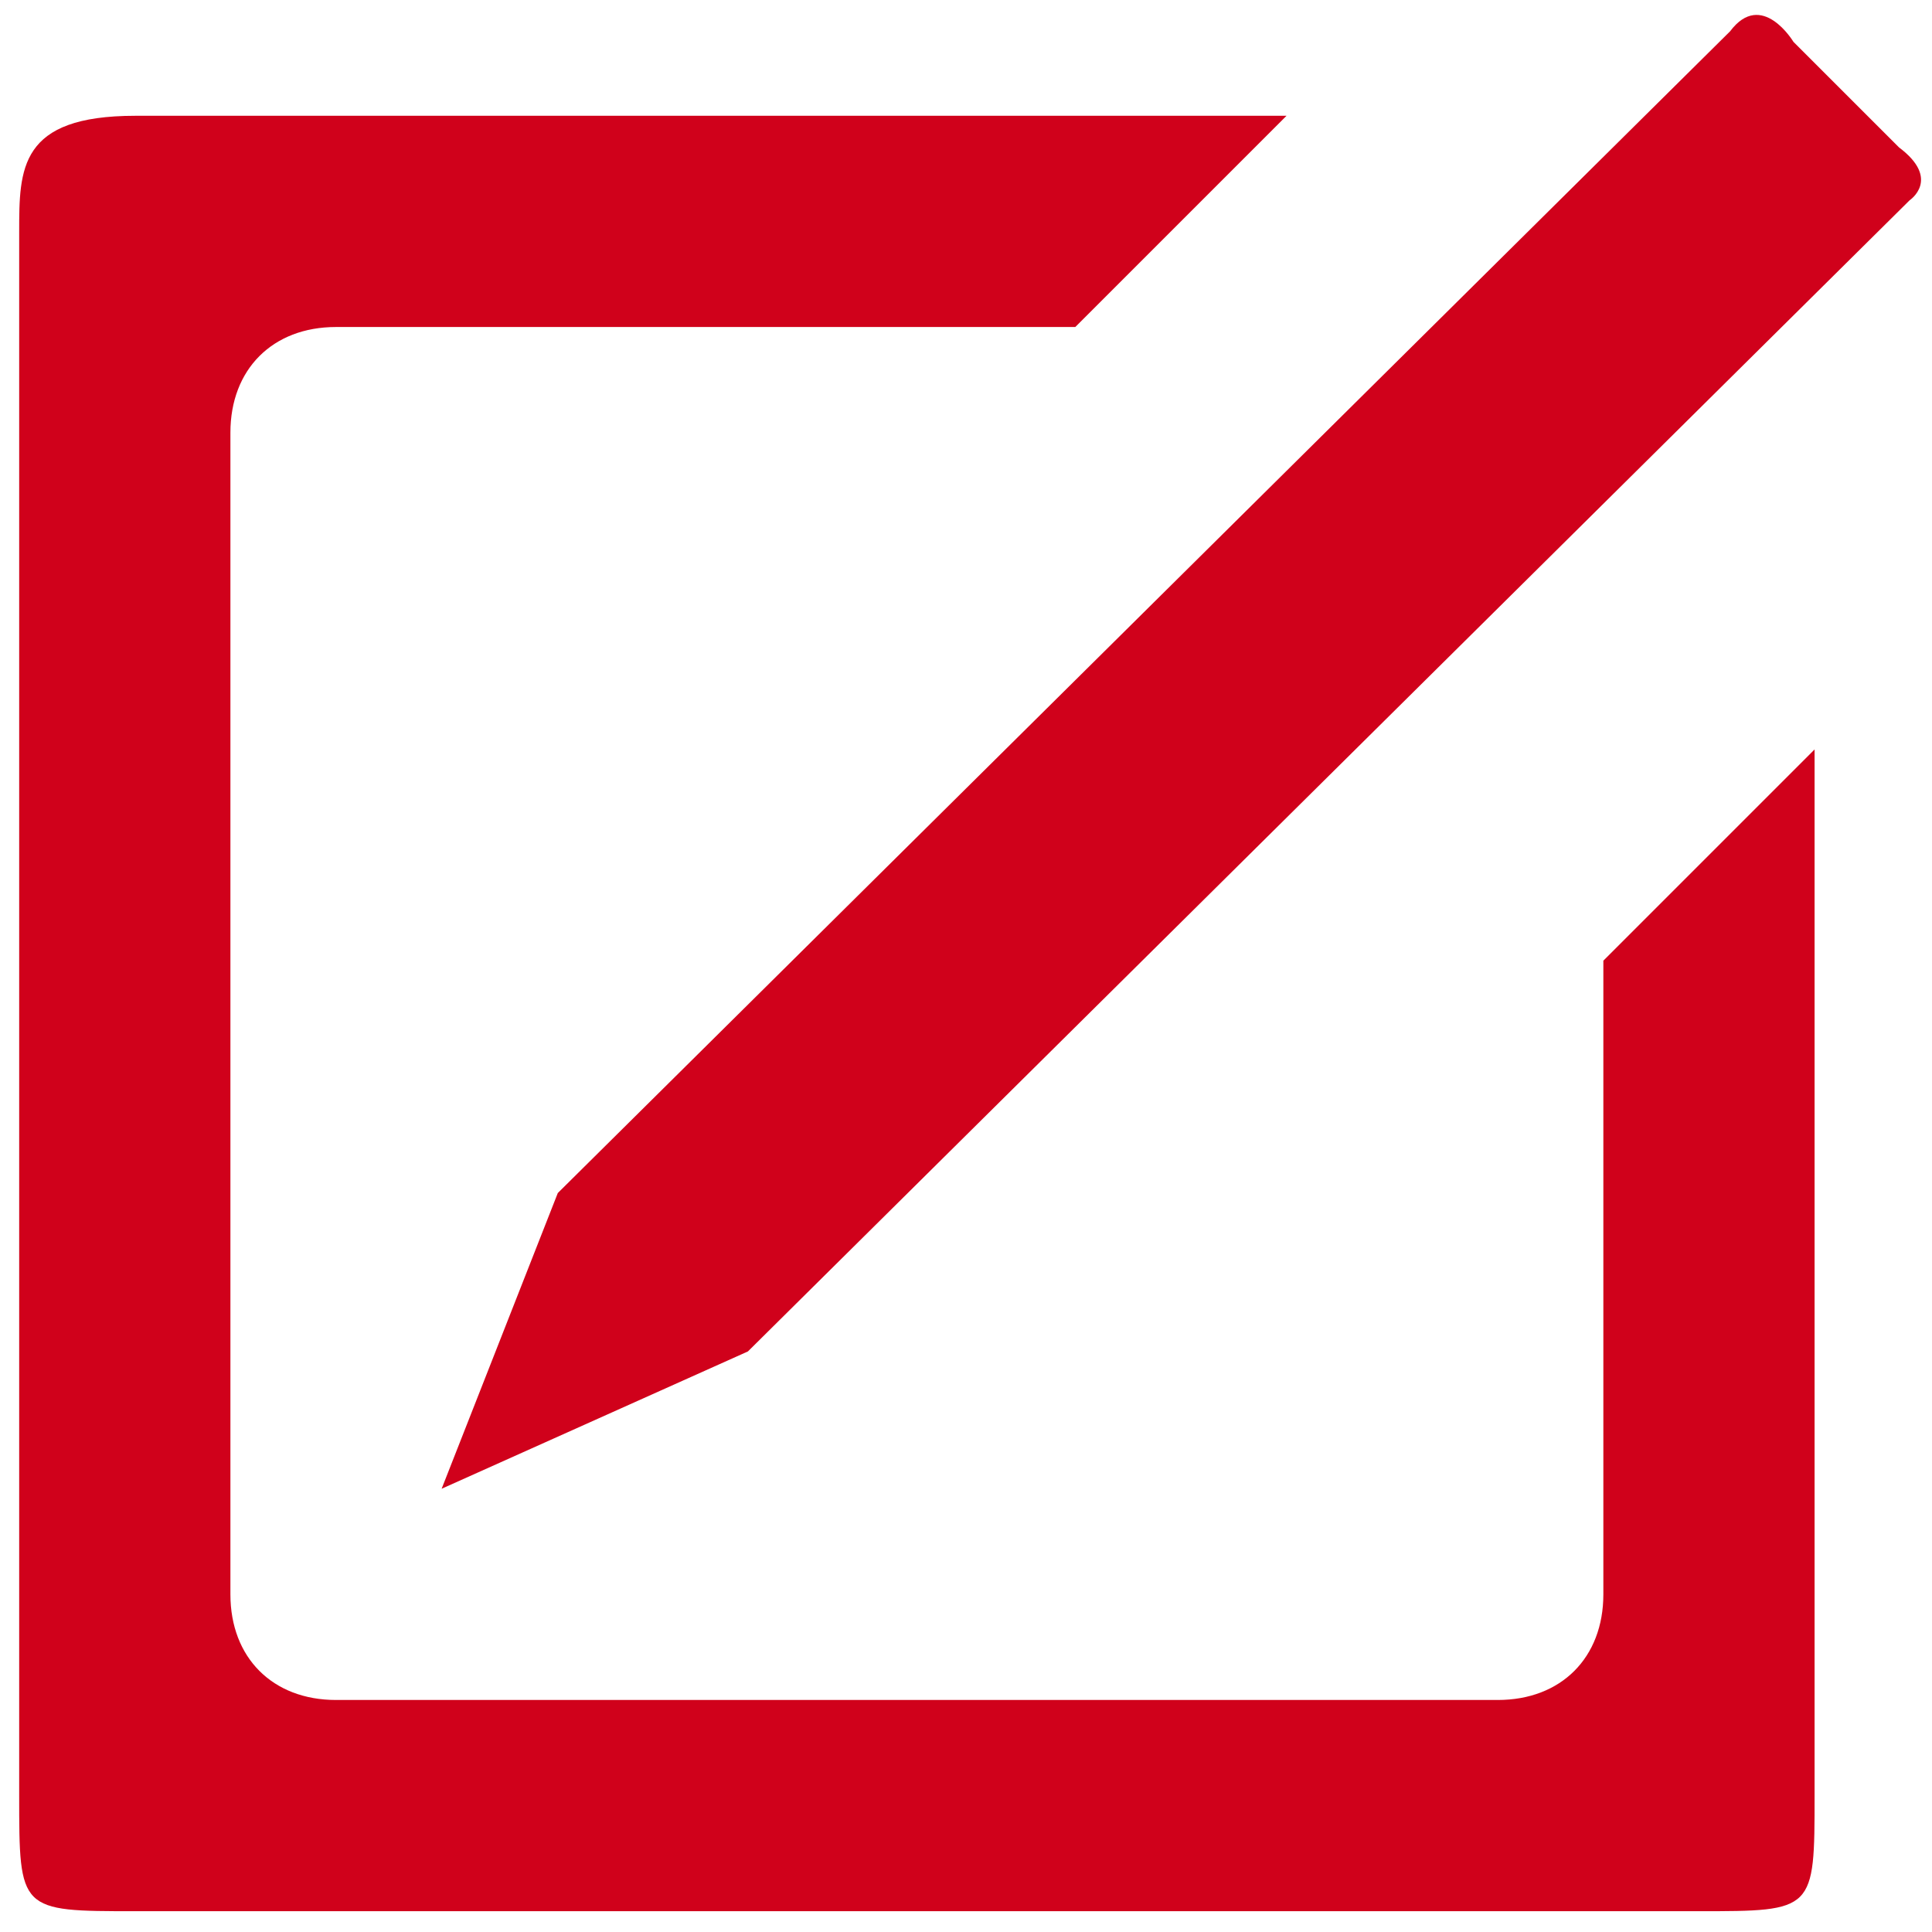 <?xml version="1.0" encoding="UTF-8"?>
<svg width="85px" height="85px" viewBox="0 0 85 85" version="1.1" xmlns="http://www.w3.org/2000/svg" xmlns:xlink="http://www.w3.org/1999/xlink">
    <!-- Generator: Sketch 43 (38999) - http://www.bohemiancoding.com/sketch -->
    <title>形状</title>
    <desc>Created with Sketch.</desc>
    <defs></defs>
    <g id="svg尝试" stroke="none" stroke-width="1" fill="none" fill-rule="evenodd">
        <g id="Artboard-Copy-3" transform="translate(-39, -42)" fill="#D0011B">
            <g id="形状" transform="translate(39, 42)">
                <path d="M84.016,8.811 L32.905,59.458 L19.43,65.499 L24.541,52.488 L76.117,1.377 C77.511,-0.482 78.905,1.842 78.905,1.842 L83.552,6.488 C85.41,7.882 84.016,8.811 84.016,8.811 Z M14.783,14.387 C11.995,14.387 10.137,16.246 10.137,19.034 L10.137,70.145 C10.137,72.933 11.995,74.792 14.783,74.792 L65.895,74.792 C68.683,74.792 70.541,72.933 70.541,70.145 L70.541,42.266 L79.834,32.973 L79.834,32.973 L79.834,78.974 C79.834,84.085 79.834,84.085 74.723,84.085 L5.955,84.085 C0.844,84.085 0.844,84.085 0.844,78.974 L0.844,10.205 C0.844,7.417 0.844,5.094 5.955,5.094 L56.602,5.094 L47.309,14.387 L14.783,14.387 Z" id="Shape"></path>
            </g>
        </g>
    </g>
</svg>